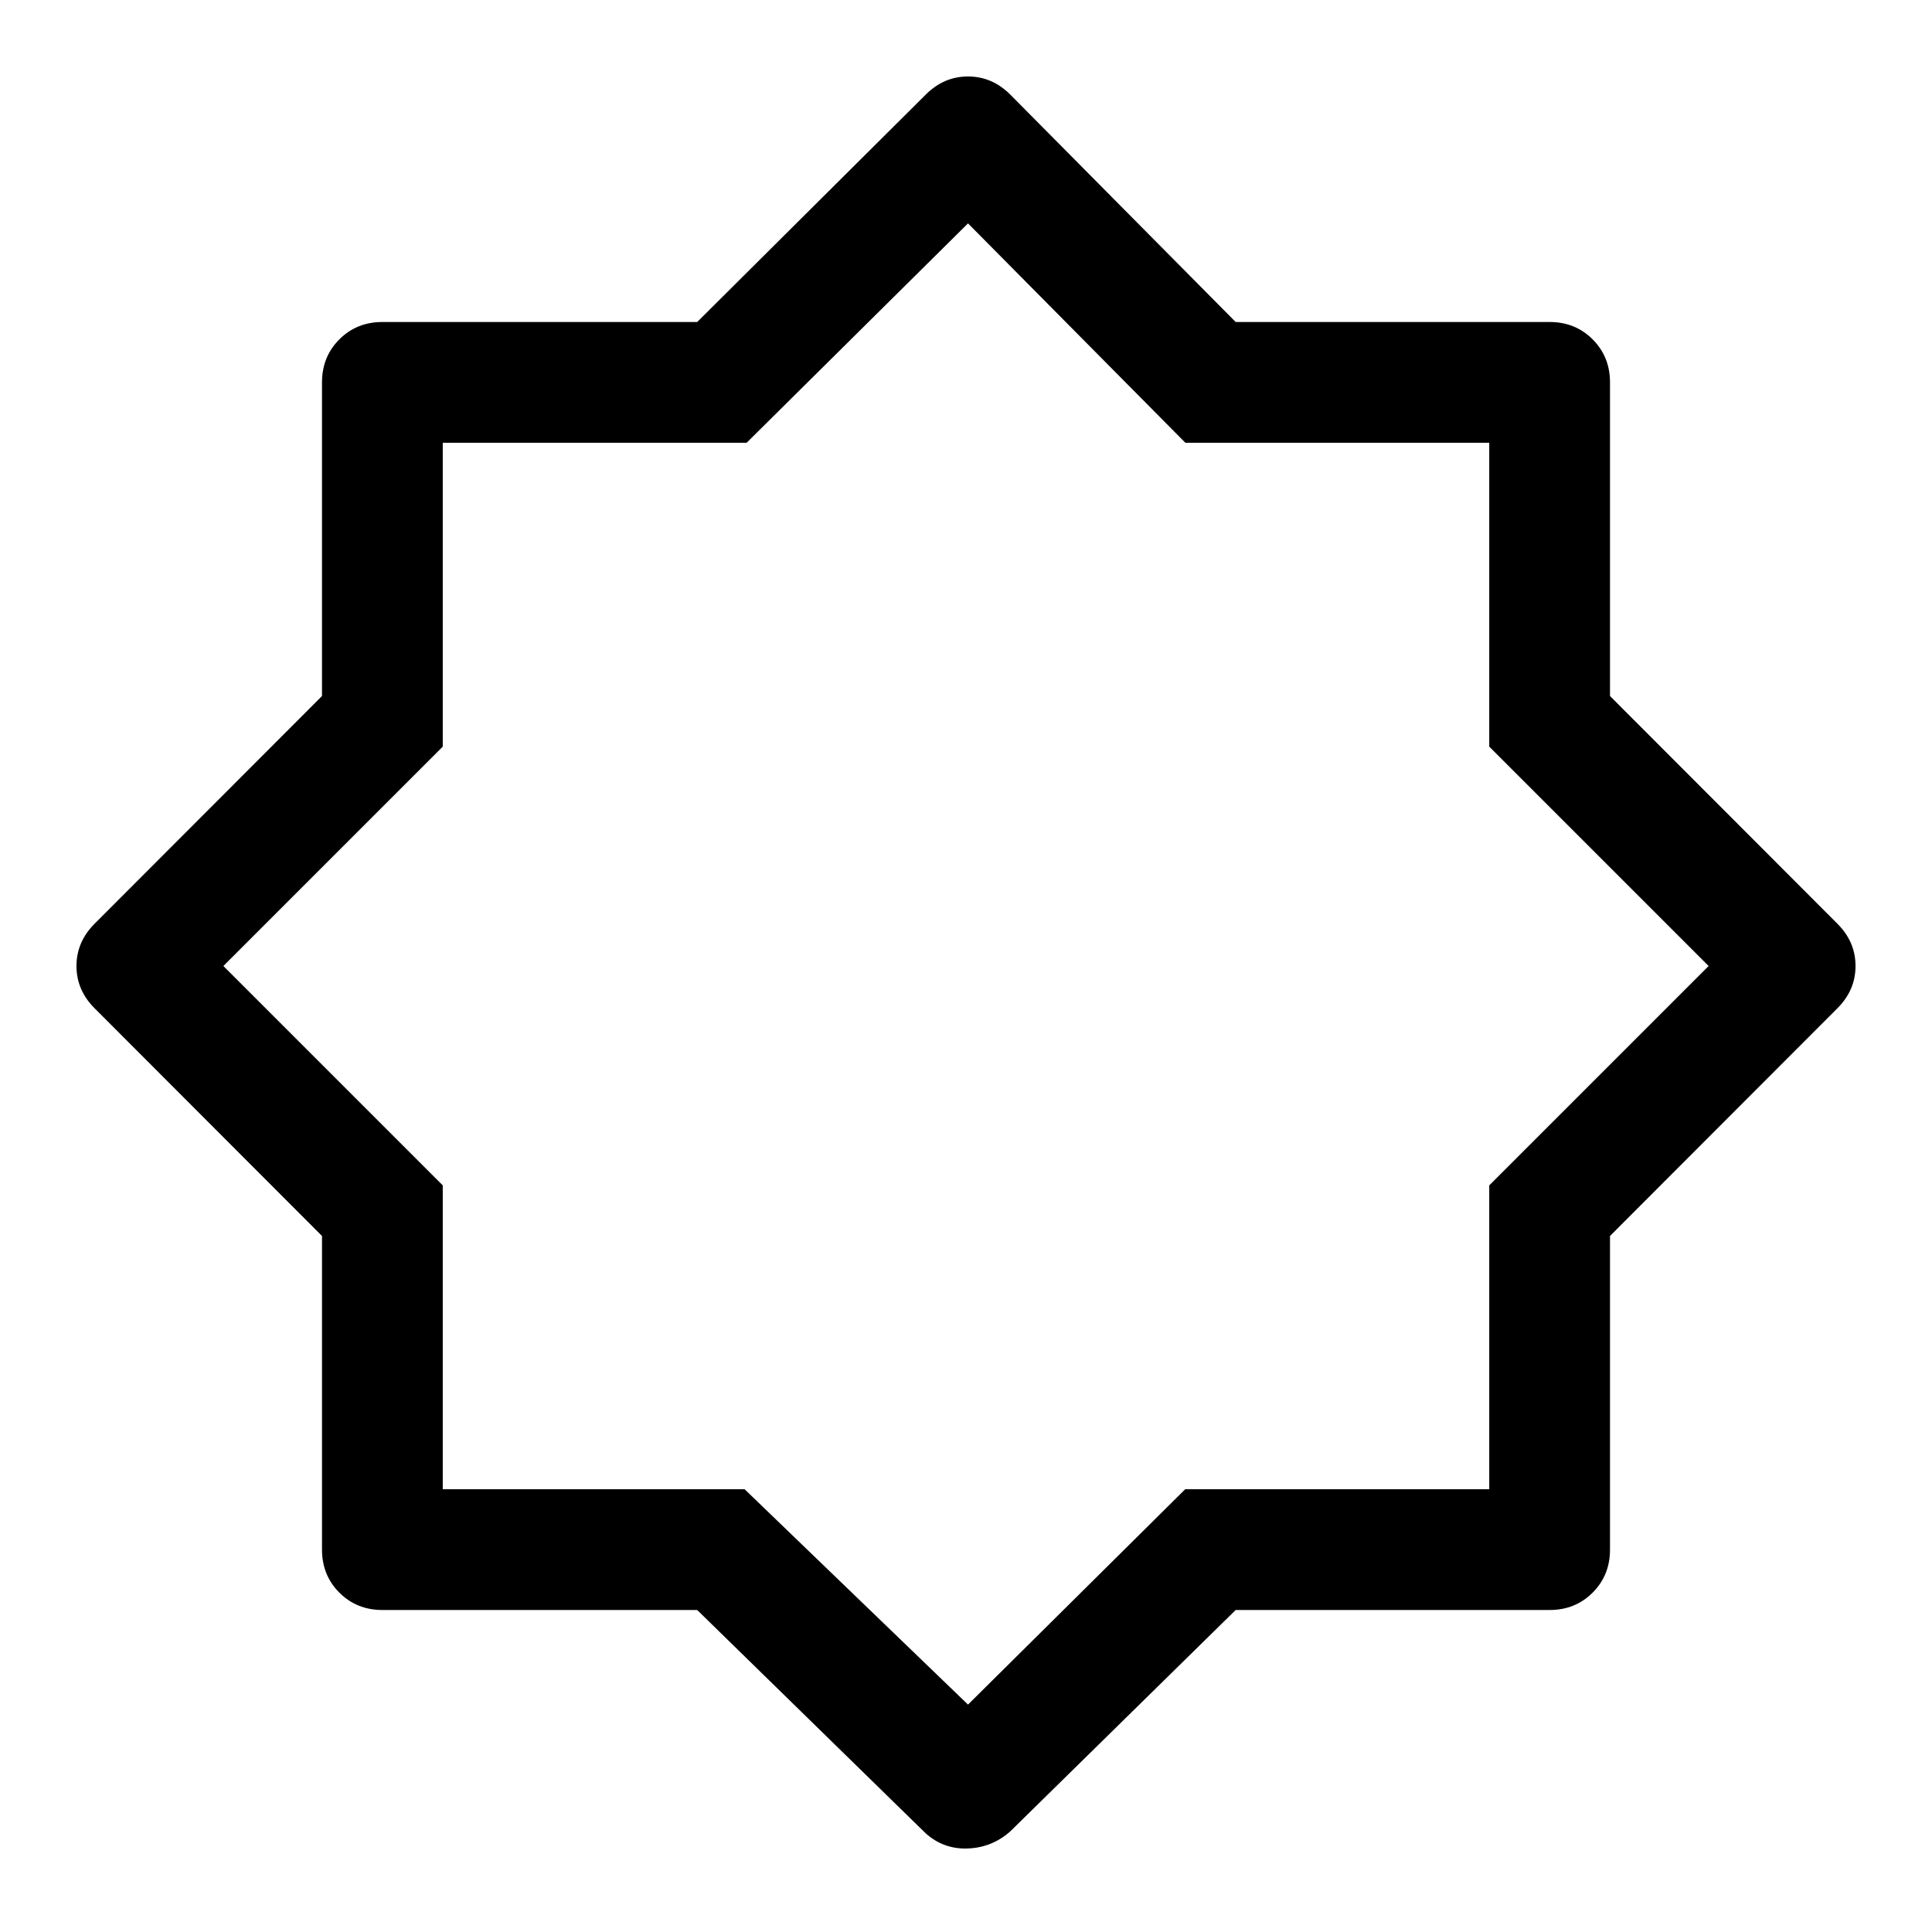 <svg xmlns="http://www.w3.org/2000/svg" height="48" viewBox="0 96 960 960" width="48"><path d="M460 1007 346.429 896H190q-12.75 0-21.375-8.625T160 866V710.151L47 597q-9-9-9-21t9-21l113-113.151V286q0-12.75 8.625-21.375T190 256h156.429L460 143q9-9 21-9t21 9l112 113h156q12.75 0 21.375 8.625T800 286v155.849L913 555q9 9 9 21t-9 21L800 710.151V866q0 12.75-8.625 21.375T770 896H614l-112 110q-9 8-21 8.5t-21-7.5Zm21-432Zm0 368 107.917-107H740V685l109-109-109-109V316H589L481 207 371 316H220v151L111 576l109 109v151h150l111 107Z"/></svg>